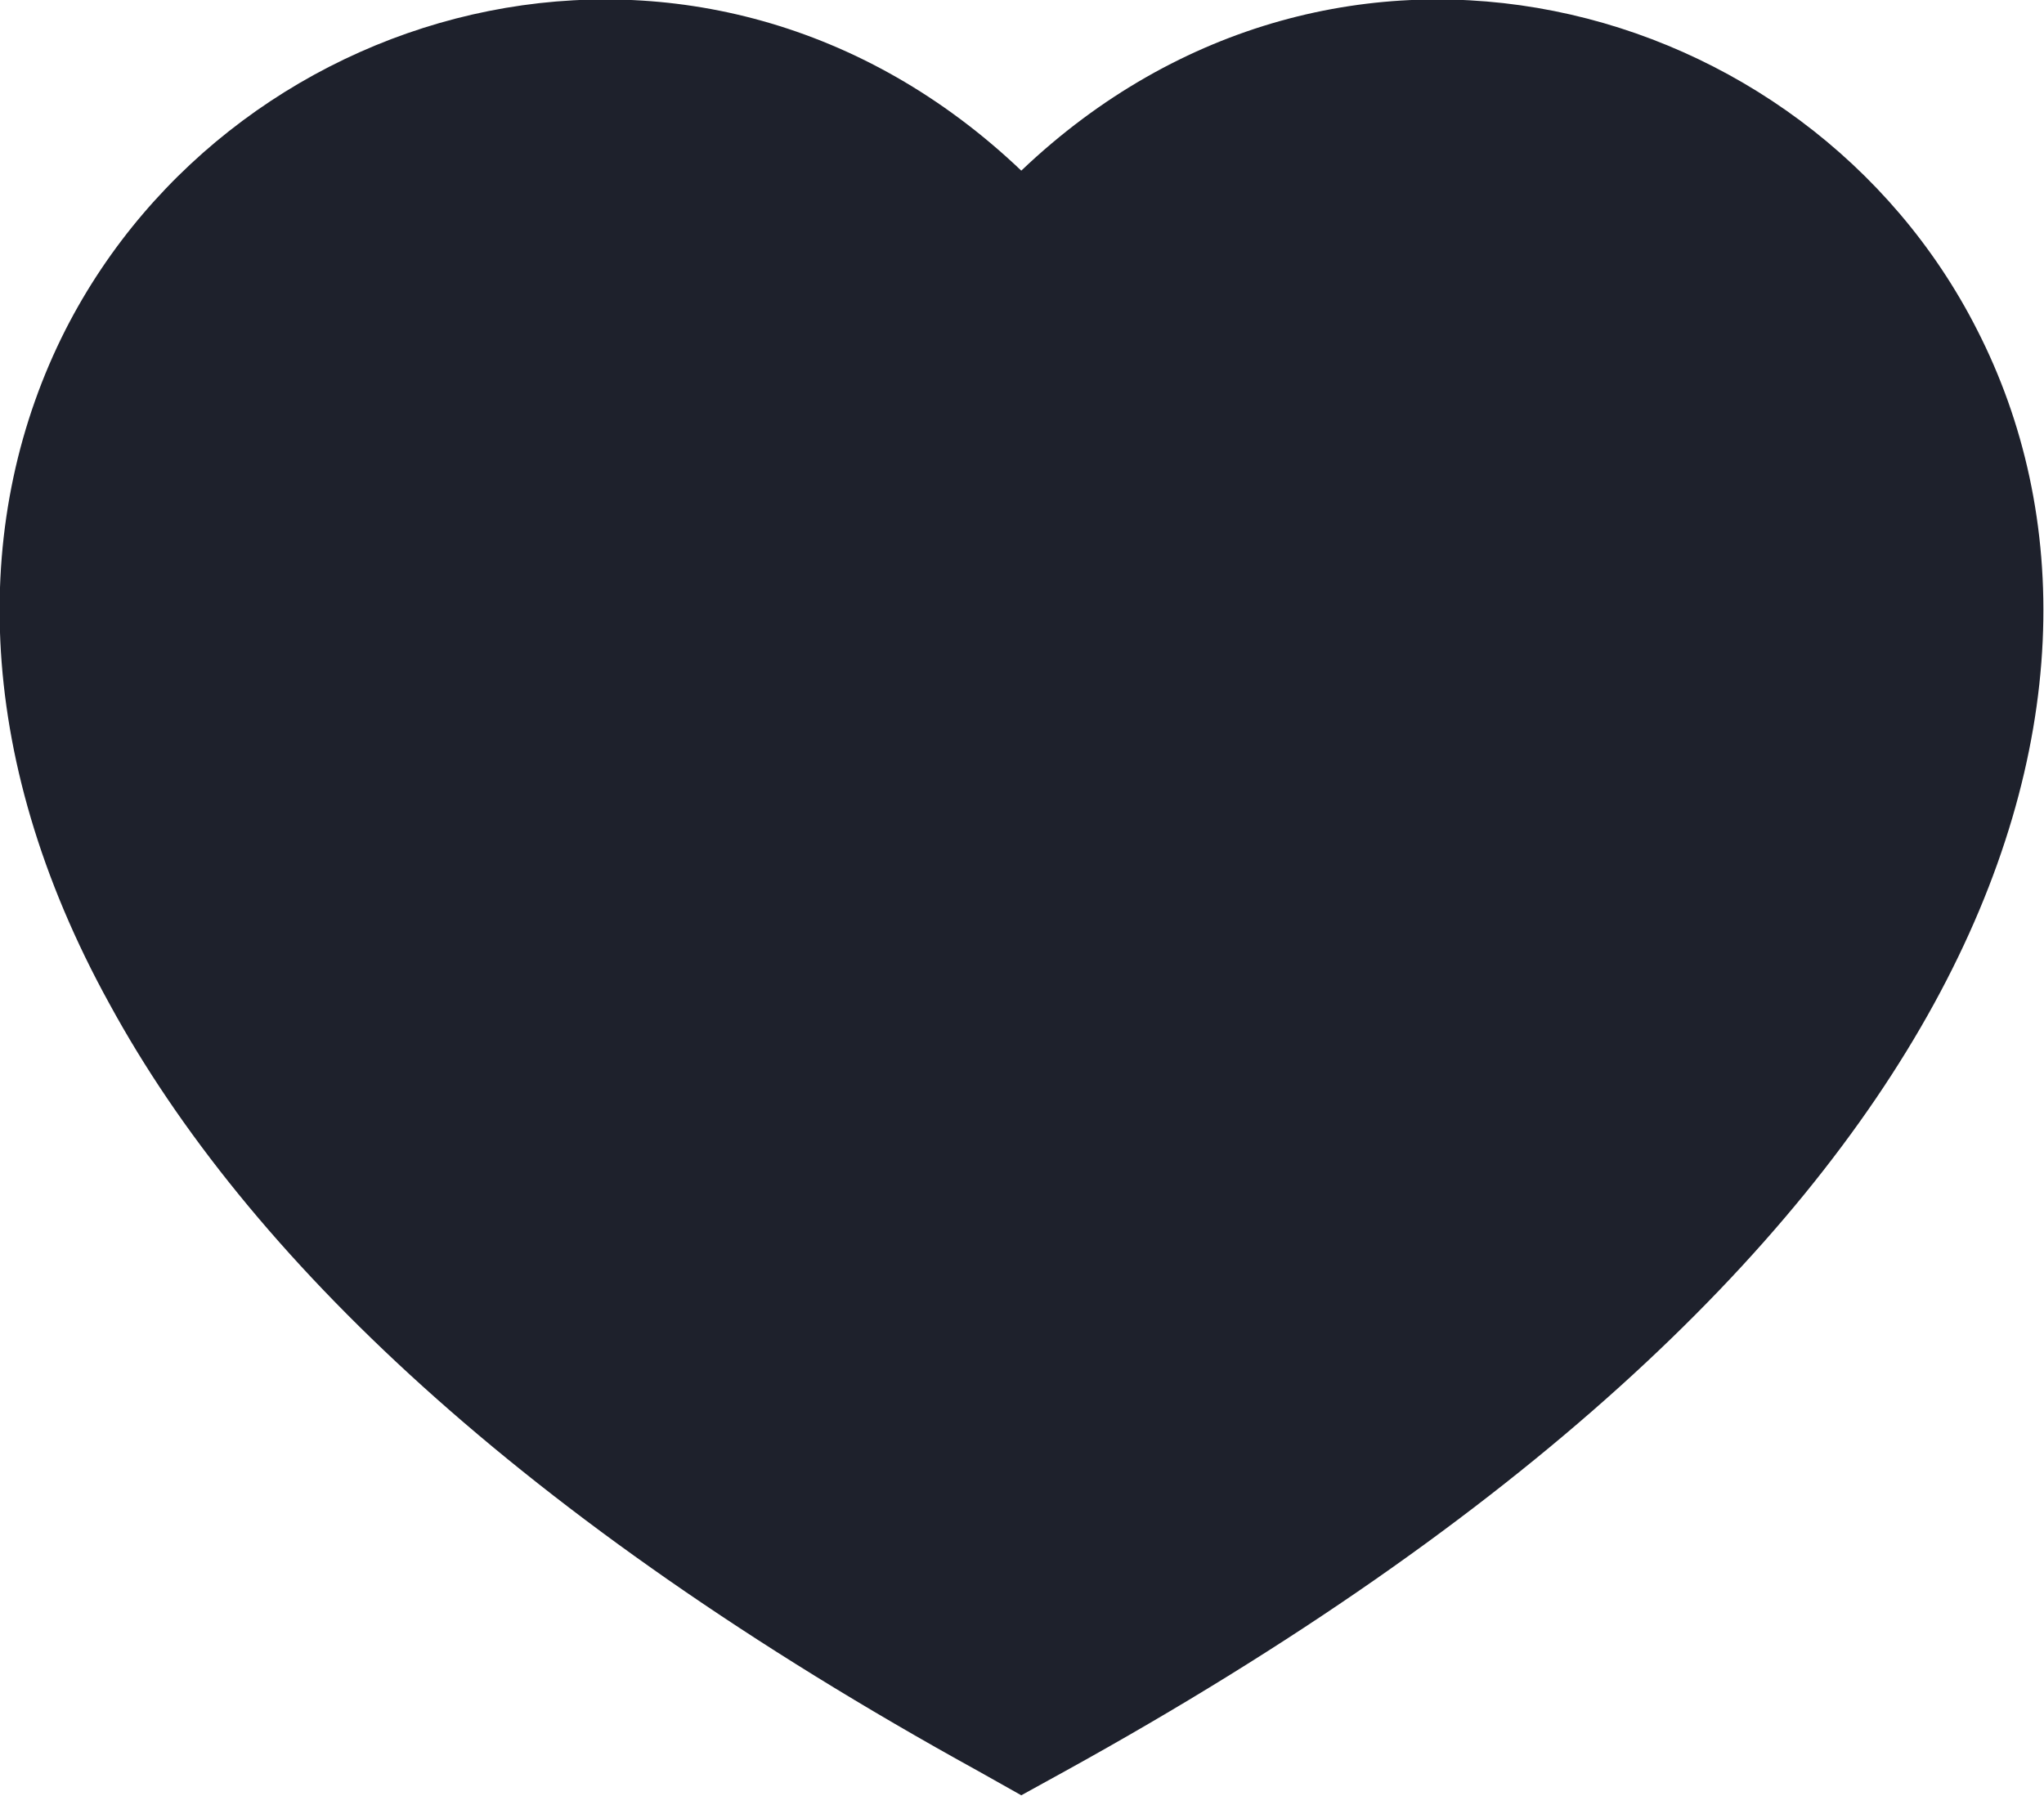 <svg width="22.756" height="19.994" viewBox="0 0 22.756 19.994" fill="none" xmlns="http://www.w3.org/2000/svg" xmlns:xlink="http://www.w3.org/1999/xlink">
	<desc>
			Created with Pixso.
	</desc>
	<defs/>
	<path id="Vector (Stroke)" d="M11.37 1.9C7.84 -1.46 2.64 -0.07 0.73 3.67C-0.31 5.72 -0.33 8.37 1.22 11.18C2.74 13.97 5.79 16.91 10.89 19.72L11.37 19.99L11.86 19.72C16.95 16.91 20 13.97 21.53 11.18C23.07 8.37 23.06 5.72 22.01 3.67C20.11 -0.07 14.9 -1.46 11.37 1.9Z" fill="#1E212C" fill-opacity="1" fill-rule="evenodd"/>
</svg>
